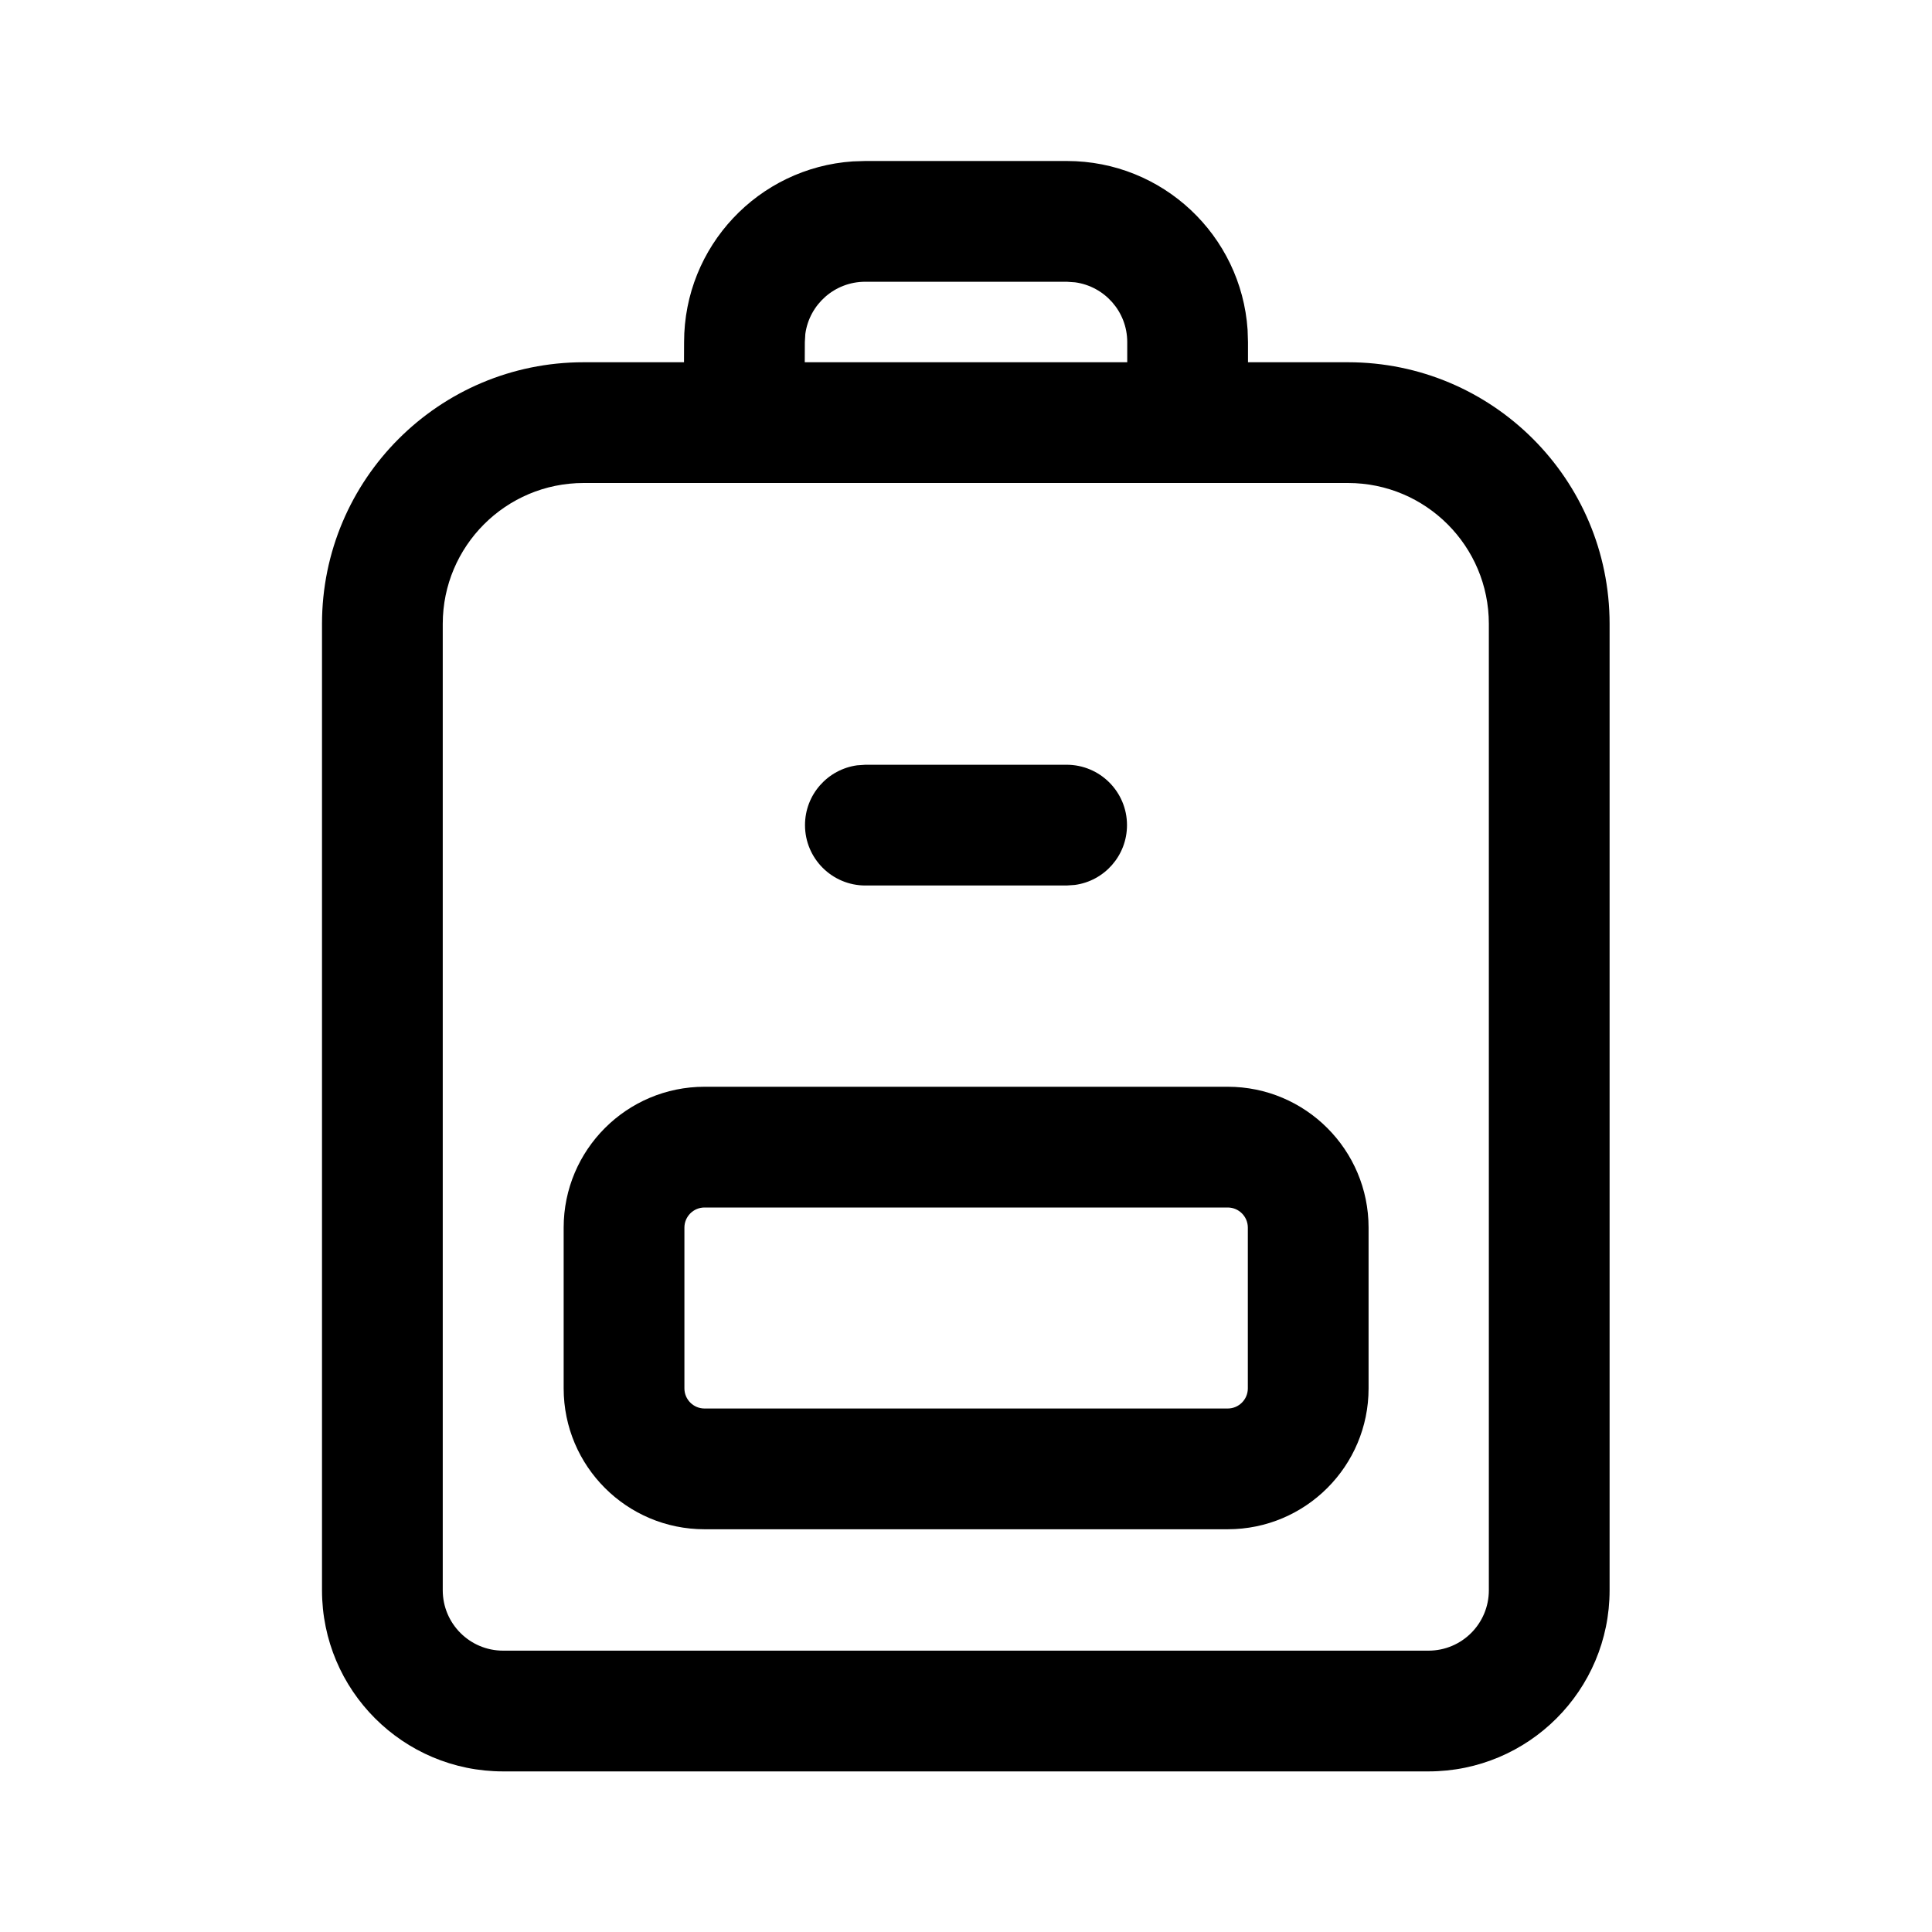 <svg viewBox="0 0 24 24" fill="none" xmlns="http://www.w3.org/2000/svg">
  <path d="M10.748 2H13.253C14.444 2 15.419 2.925 15.498 4.096L15.503 4.25L15.503 4.5H16.745C18.54 4.5 19.995 5.955 19.995 7.75V19.755C19.995 20.997 18.988 22.005 17.745 22.005H6.25C5.007 22.005 4 20.997 4 19.755V7.75C4 5.955 5.455 4.5 7.25 4.5H8.497L8.498 4.25C8.498 3.059 9.423 2.084 10.594 2.005L10.748 2H13.253H10.748ZM16.745 6H7.25C6.284 6 5.5 6.784 5.5 7.75V19.755C5.5 20.169 5.836 20.505 6.25 20.505H17.745C18.16 20.505 18.495 20.169 18.495 19.755V7.75C18.495 6.784 17.712 6 16.745 6ZM15.251 13.5C16.217 13.5 17.001 14.284 17.001 15.25V17.247C17.001 18.214 16.217 18.997 15.251 18.997H8.752C7.786 18.997 7.002 18.214 7.002 17.247V15.25C7.002 14.284 7.786 13.5 8.752 13.5H15.251ZM15.251 15H8.752C8.614 15 8.502 15.112 8.502 15.25V17.247C8.502 17.385 8.614 17.497 8.752 17.497H15.251C15.389 17.497 15.501 17.385 15.501 17.247V15.25C15.501 15.112 15.389 15 15.251 15ZM10.75 9.5H13.25C13.664 9.5 14 9.836 14 10.25C14 10.63 13.718 10.944 13.352 10.993L13.25 11H10.75C10.336 11 10 10.664 10 10.25C10 9.87 10.282 9.557 10.648 9.507L10.75 9.5H13.25H10.75ZM13.253 3.5H10.748C10.368 3.5 10.054 3.782 10.004 4.148L9.998 4.25L9.997 4.5H14.003V4.25C14.003 3.87 13.721 3.557 13.355 3.507L13.253 3.5Z" fill="currentColor" />
</svg>
